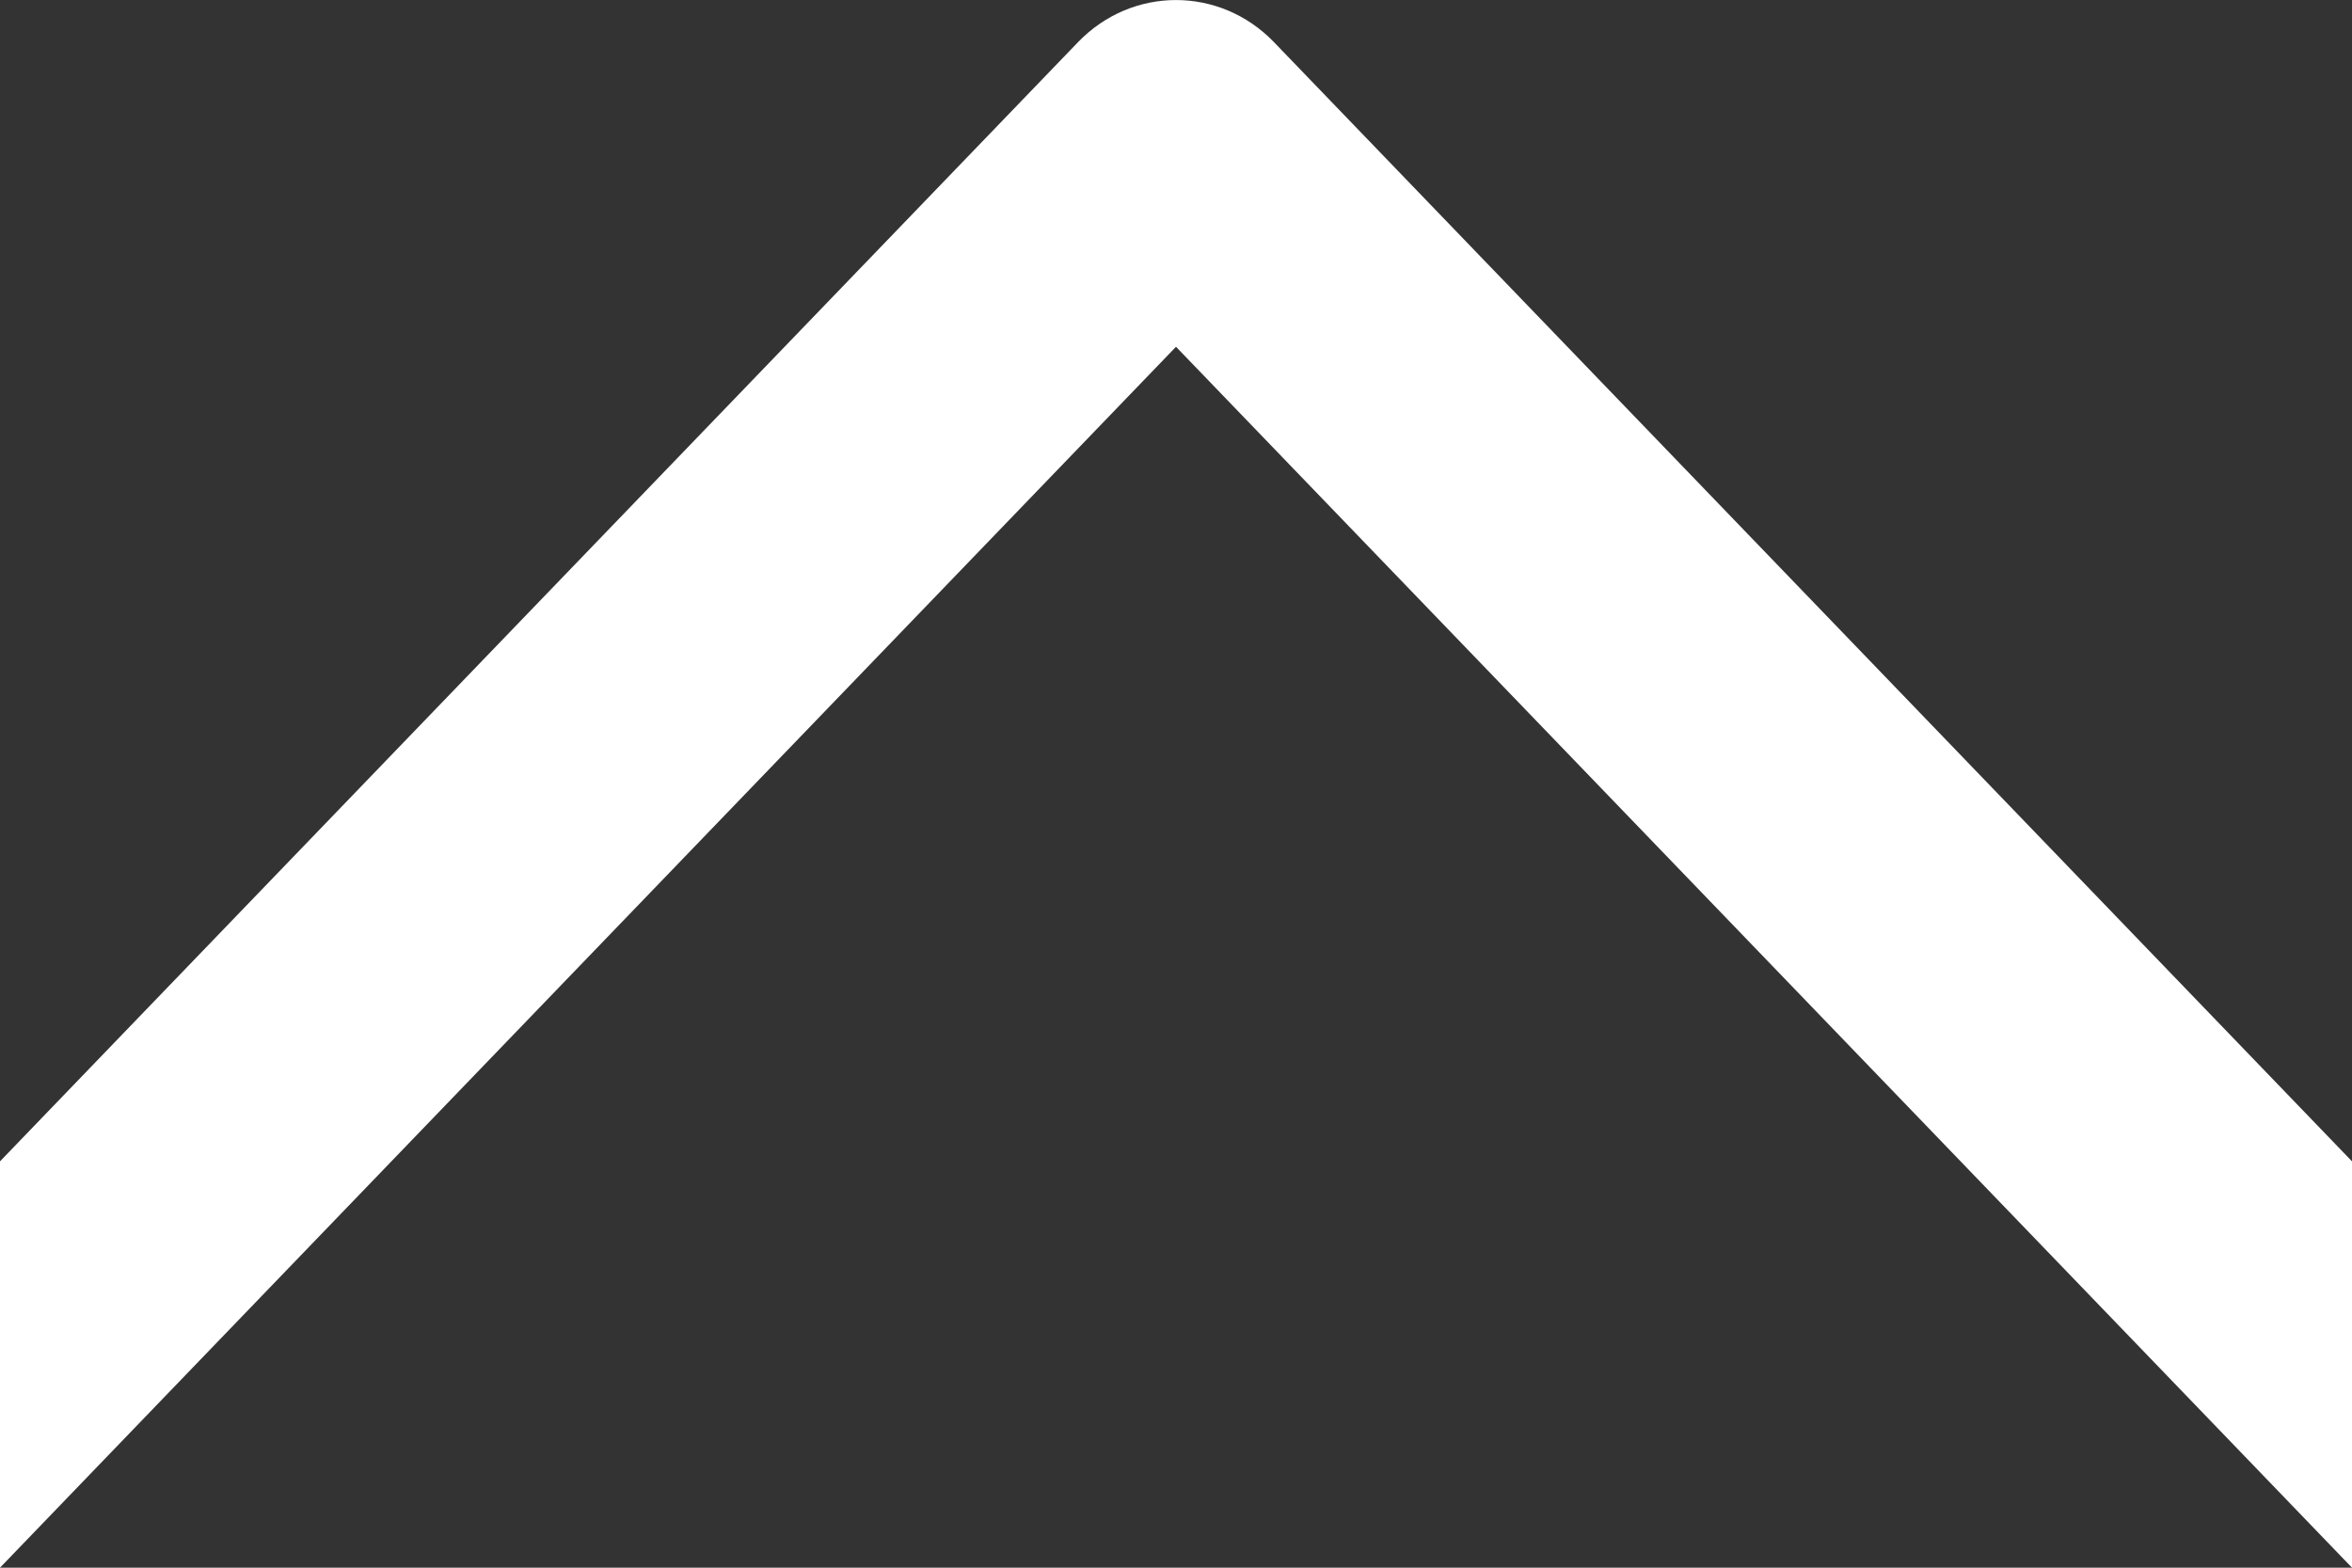 <svg width="15" height="10" viewBox="0 0 15 10" fill="none" xmlns="http://www.w3.org/2000/svg">
<rect x="0" y="0" width="15" height="10" fill="#333333" stroke="none"/>
<path d="M8.124 0.268C7.779 -0.089 7.221 -0.089 6.876 0.268L-3.06004e-07 7.408L-7.94466e-08 10L7.5 2.212L15 10L15 7.408L8.124 0.268Z" fill="white"/>
</svg>
